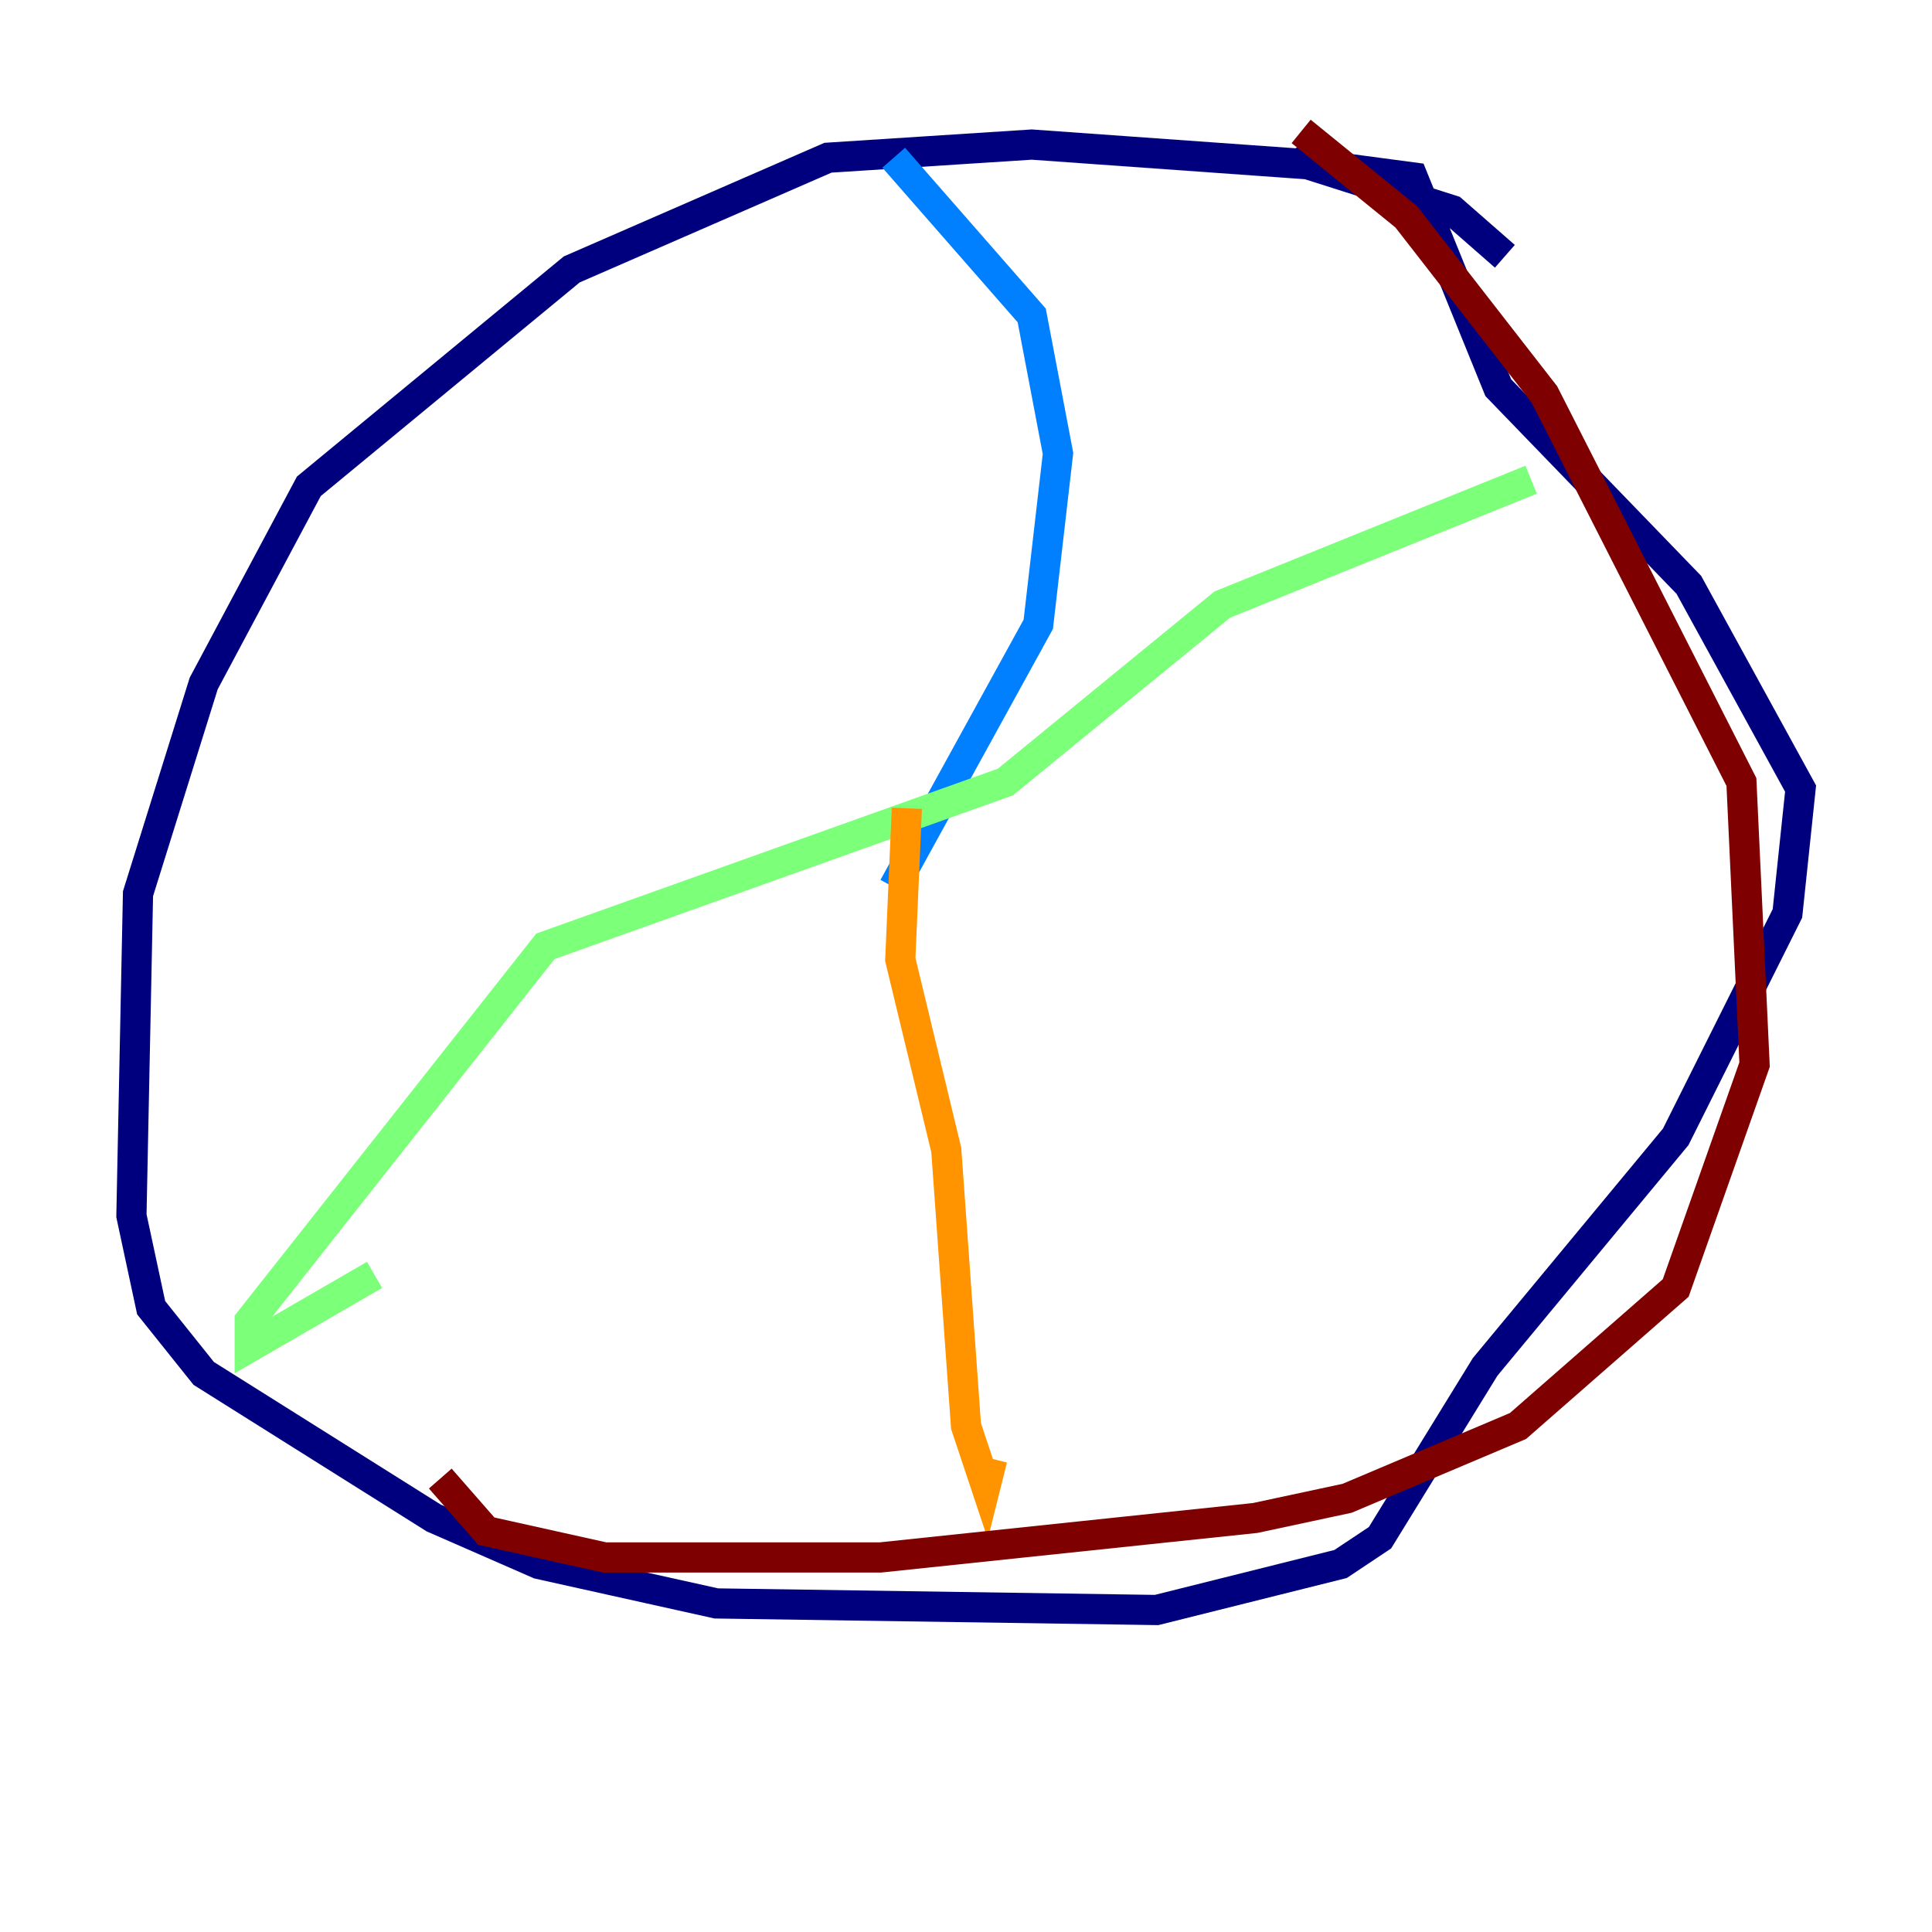 <?xml version="1.0" encoding="utf-8" ?>
<svg baseProfile="tiny" height="128" version="1.2" viewBox="0,0,128,128" width="128" xmlns="http://www.w3.org/2000/svg" xmlns:ev="http://www.w3.org/2001/xml-events" xmlns:xlink="http://www.w3.org/1999/xlink"><defs /><polyline fill="none" points="99.701,16.98 96.218,13.932 86.639,10.884 68.354,9.578 54.857,10.449 37.878,17.85 20.463,32.218 13.497,45.279 9.143,59.211 8.707,80.544 10.014,86.639 13.497,90.993 28.735,100.571 35.701,103.619 47.456,106.231 76.626,106.667 88.816,103.619 91.429,101.878 98.395,90.558 111.02,75.32 118.422,60.517 119.293,52.245 111.891,38.748 99.265,25.687 93.605,11.755 87.075,10.884 86.204,9.578" stroke="#00007f" stroke-width="2" /><polyline fill="none" points="59.211,10.449 68.354,20.898 70.095,30.041 68.789,41.361 59.211,58.776" stroke="#0080ff" stroke-width="2" /><polyline fill="none" points="101.442,31.782 80.98,40.054 66.612,51.809 36.136,62.694 16.544,87.51 16.544,89.252 24.816,84.463" stroke="#7cff79" stroke-width="2" /><polyline fill="none" points="60.082,53.551 59.646,63.565 62.694,76.191 64.0,94.476 65.306,98.395 65.742,96.653" stroke="#ff9400" stroke-width="2" /><polyline fill="none" points="86.204,8.707 93.17,14.367 102.313,26.122 115.374,51.809 116.245,70.531 111.02,85.333 100.571,94.476 89.252,99.265 83.156,100.571 58.34,103.184 40.054,103.184 32.218,101.442 29.17,97.959" stroke="#7f0000" stroke-width="2" /></svg>